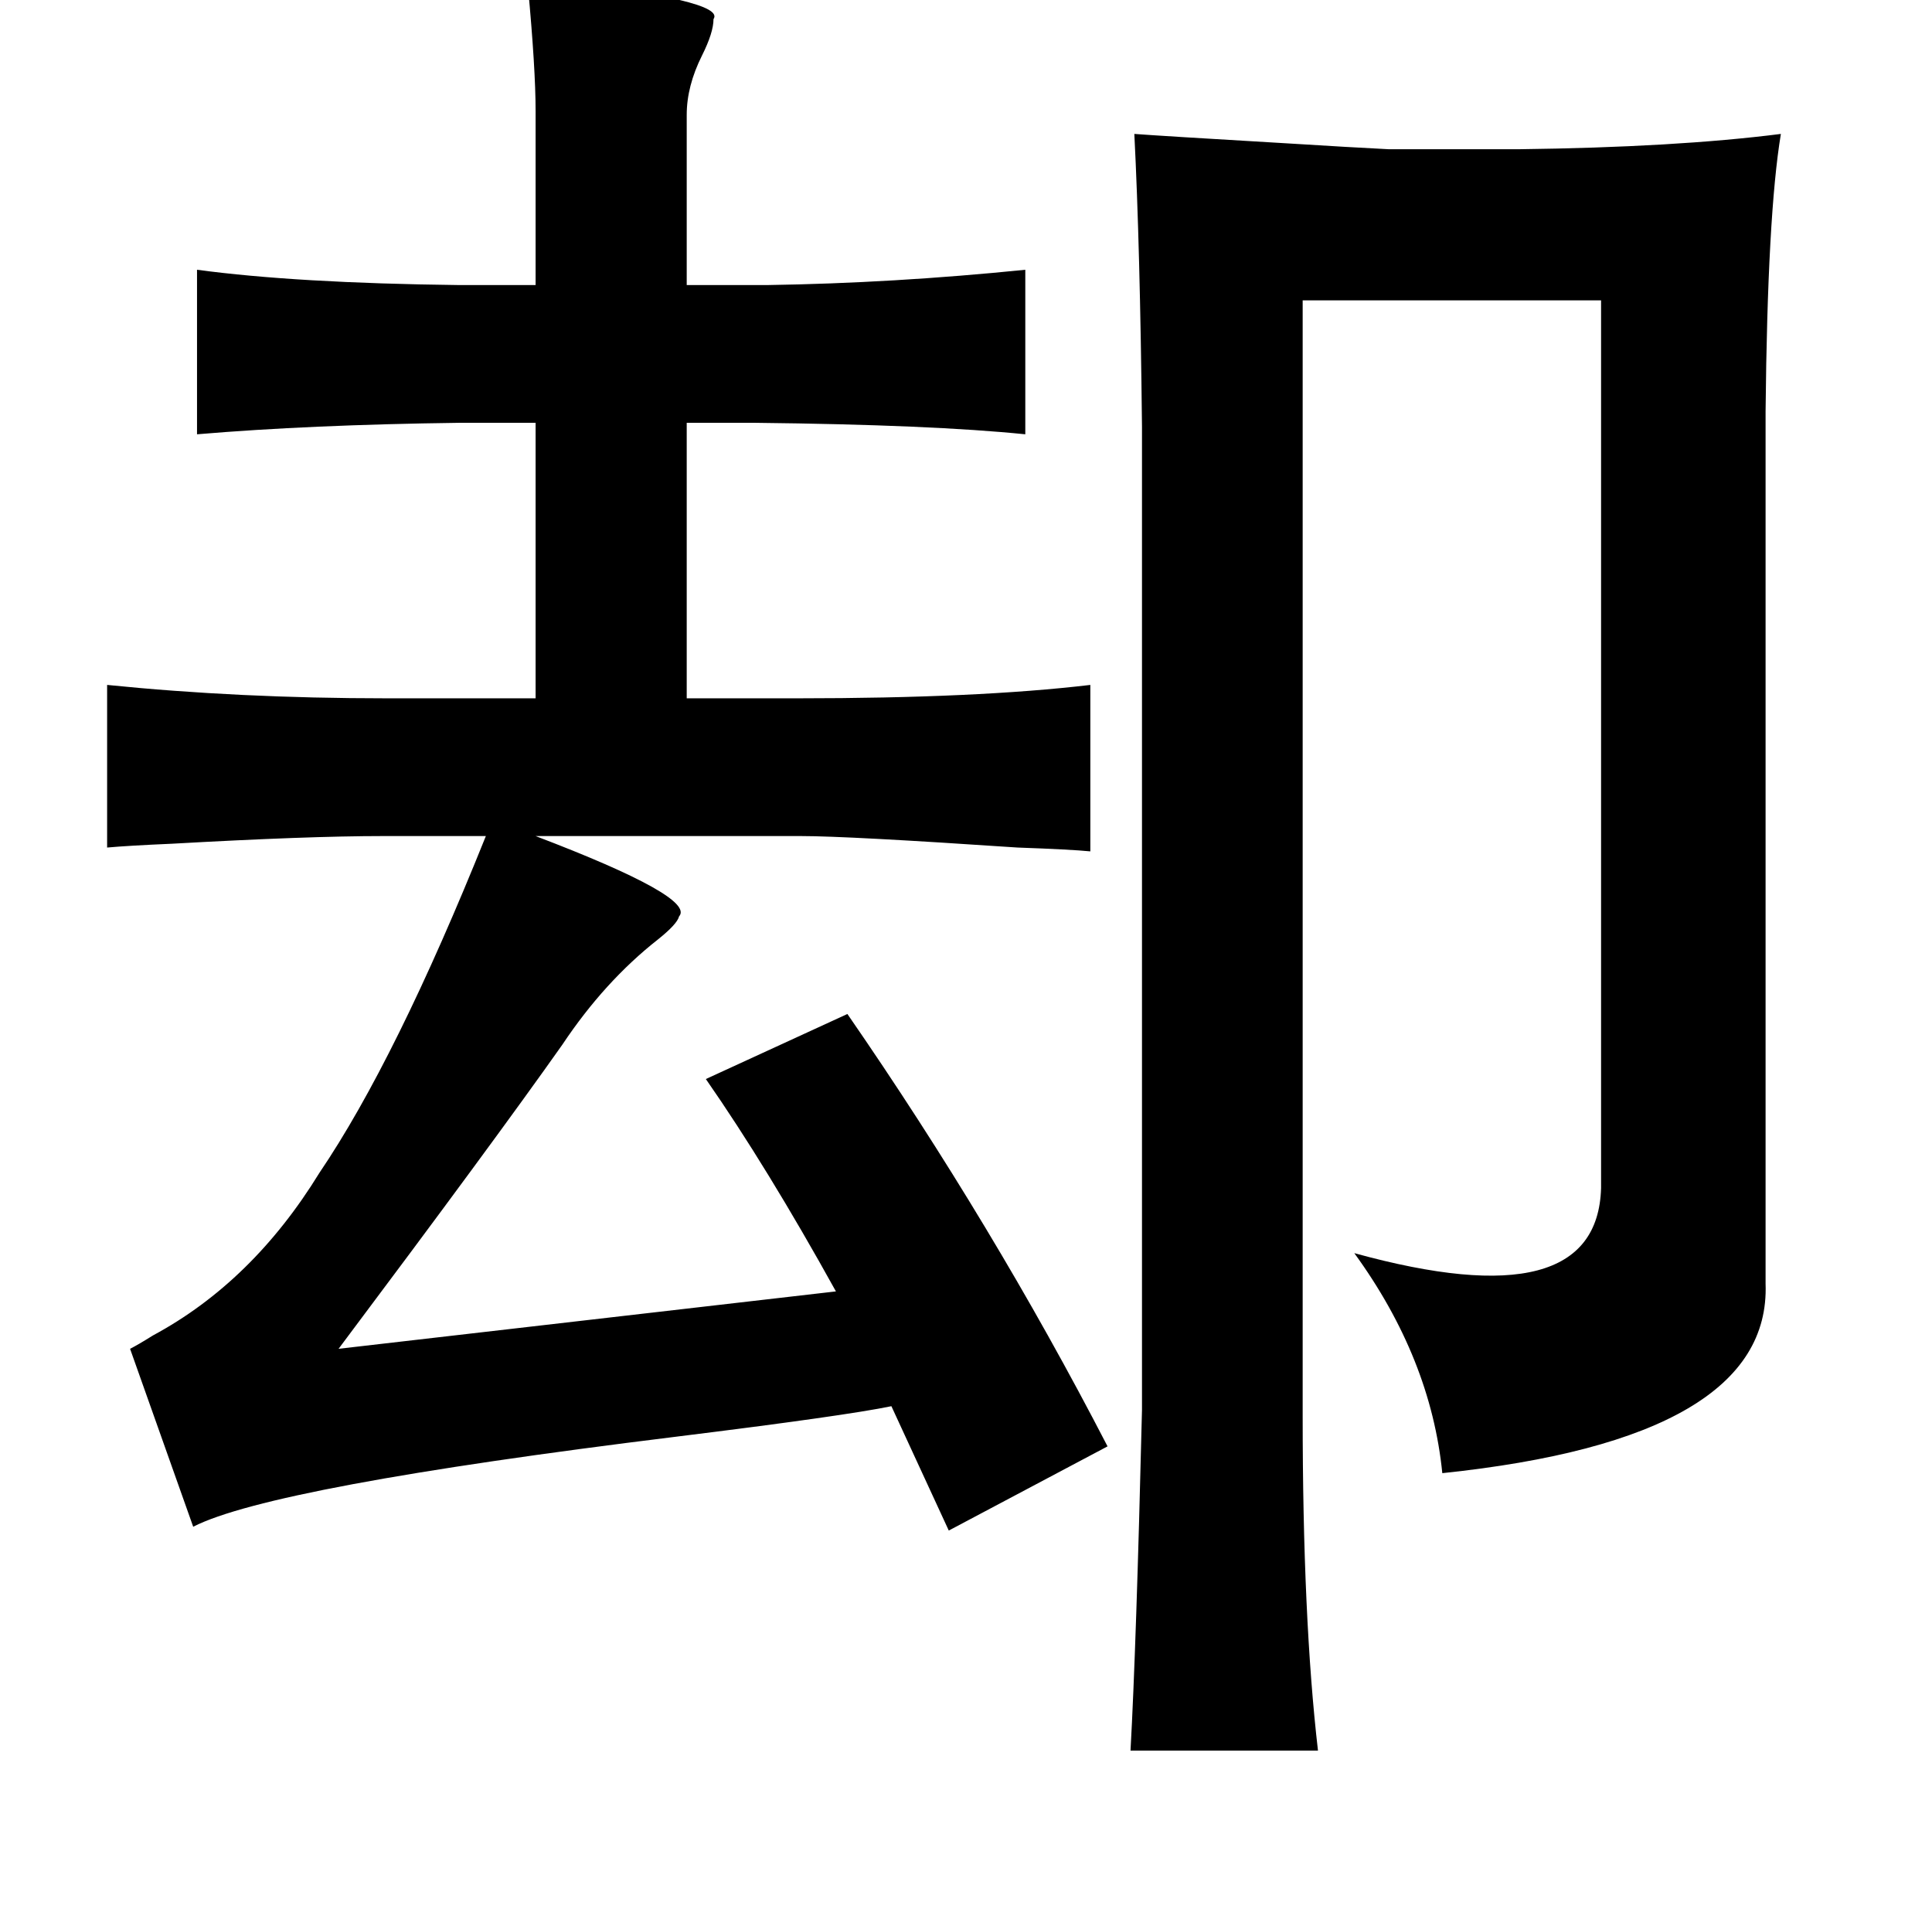 <?xml version="1.0" standalone="no"?>
<!DOCTYPE svg PUBLIC "-//W3C//DTD SVG 1.1//EN" "http://www.w3.org/Graphics/SVG/1.1/DTD/svg11.dtd" >
<svg xmlns="http://www.w3.org/2000/svg" xmlns:xlink="http://www.w3.org/1999/xlink" version="1.1" viewBox="-10 0 1010 1000">
   <path fill="currentColor"
d="M266 -12q4 1 12 2q92 10 85 20q0 7 -6 19q-8 16 -8 31v89h42q66 -1 135 -8v86q-49 -5 -141 -6h-36v144h58q94 0 153 -7v87q-10 -1 -38 -2q-89 -6 -113 -6h-139q84 32 75 42q-1 4 -11 12q-28 22 -50 55q-36 51 -117 159l260 -30q-36 -65 -68 -111l74 -34q76 110 136 226
l-83 44l-30 -65q-24 5 -113 16q-211 26 -252 47l-33 -93q4 -2 12 -7q52 -28 87 -85q40 -59 87 -176h-54q-39 0 -110 4q-23 1 -34 2v-85q69 7 146 7h78v-144h-40q-78 1 -137 6v-86q52 7 137 8h40v-91q0 -22 -4 -65q1 3 0 -5zM784 78q82 -1 137 -8q-7 42 -8 145v456
q3 81 -169 99q-6 -60 -46 -115q127 35 129 -34v-464h-156v583q0 106 8 175h-98q3 -54 6 -178v-514q-1 -94 -4 -153q13 1 81 5q32 2 52 3h68z" />
</svg>

